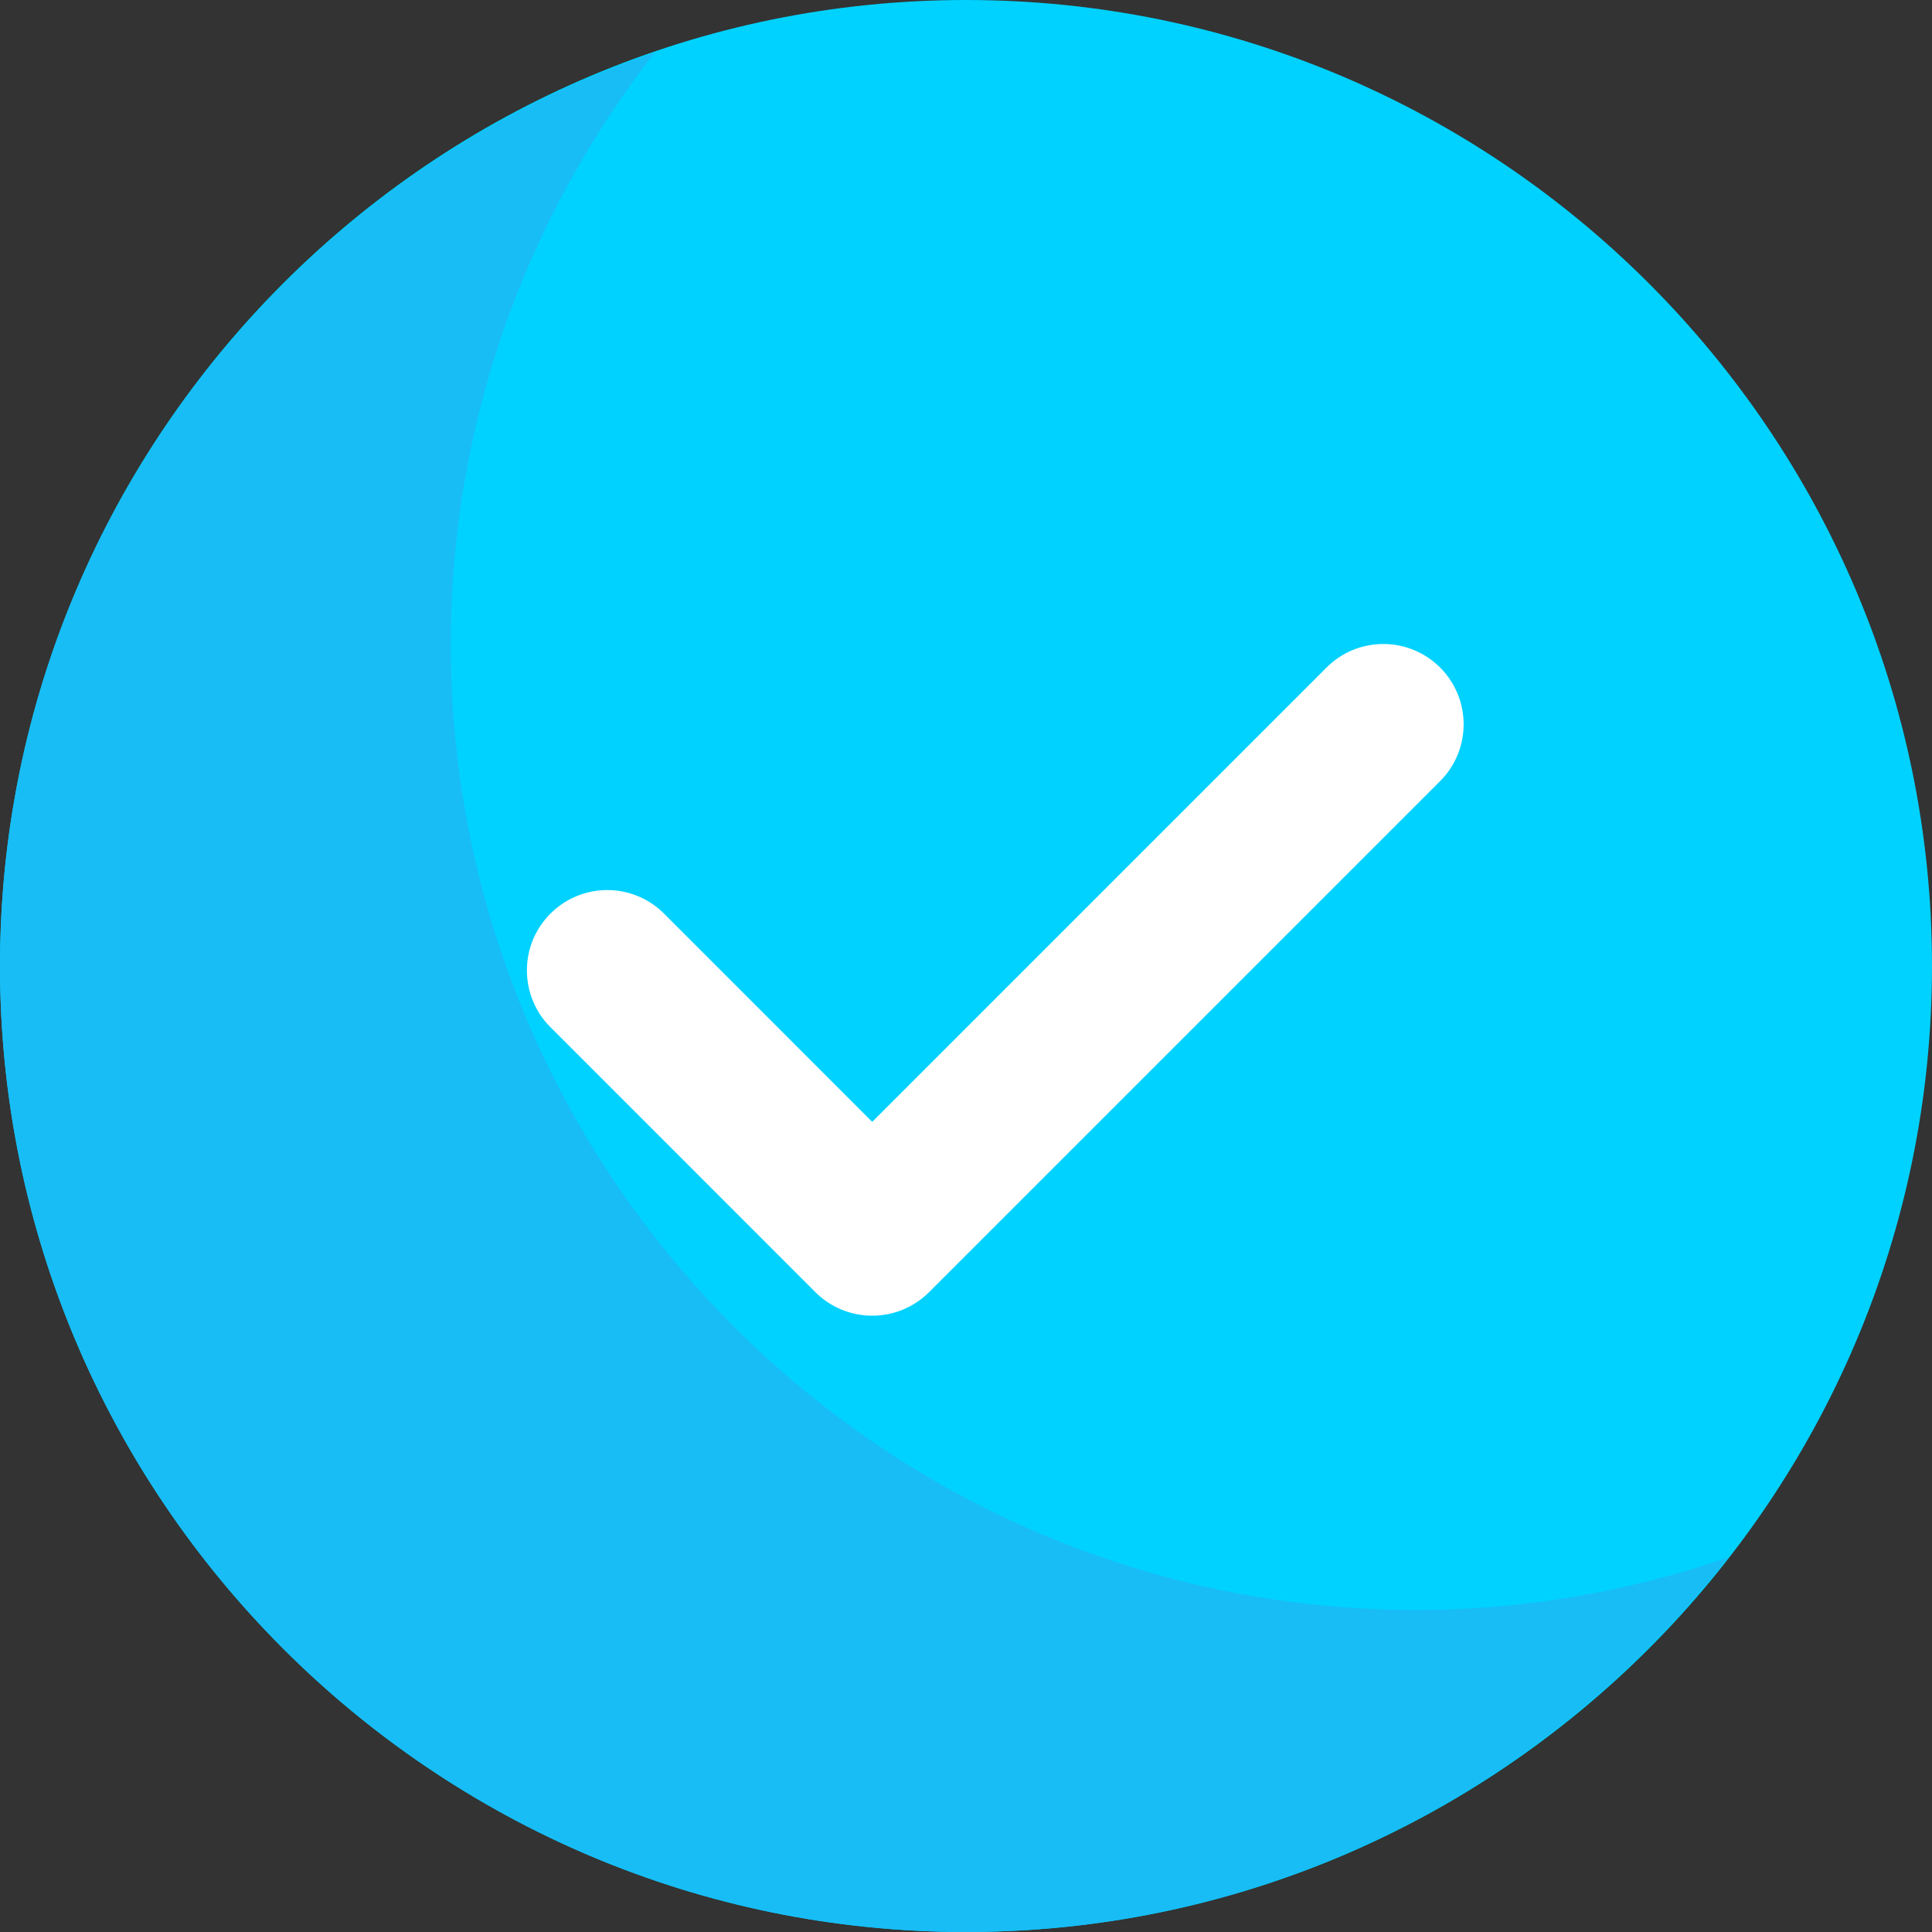 <svg width="33" height="33" viewBox="0 0 33 33" fill="none" xmlns="http://www.w3.org/2000/svg">
<rect x="0" y="0" width="33" height="33" fill="#333333" stroke="none"/>
<g clip-path="url(#clip0_429_405)">
<path d="M16.5 33C7.402 33 0 25.598 0 16.5C0 7.402 7.402 0 16.5 0C25.598 0 33 7.402 33 16.5C33 25.598 25.598 33 16.5 33Z" fill="#00D2FF"/>
<path d="M24.2 27.5C15.102 27.5 7.7 20.098 7.7 11C7.7 7.192 9.01 3.69 11.185 0.895C4.69 3.114 0 9.263 0 16.5C0 25.598 7.402 33 16.5 33C21.79 33 26.493 30.488 29.515 26.605C27.845 27.176 26.061 27.5 24.2 27.5Z" fill="#18BDF6"/>
<path d="M22.658 11.402L14.898 19.162L11.342 15.605C10.806 15.069 9.938 15.069 9.402 15.605C8.866 16.141 8.866 17.009 9.402 17.545L13.928 22.072C14.185 22.329 14.534 22.473 14.898 22.473C14.898 22.473 14.898 22.473 14.898 22.473C15.262 22.473 15.611 22.329 15.868 22.072L24.598 13.342C25.134 12.806 25.134 11.938 24.598 11.402C24.062 10.866 23.194 10.866 22.658 11.402Z" fill="white"/>
</g>
<defs>
<clipPath id="clip0_429_405">
<rect width="33" height="33" fill="white"/>
</clipPath>
</defs>
</svg>
